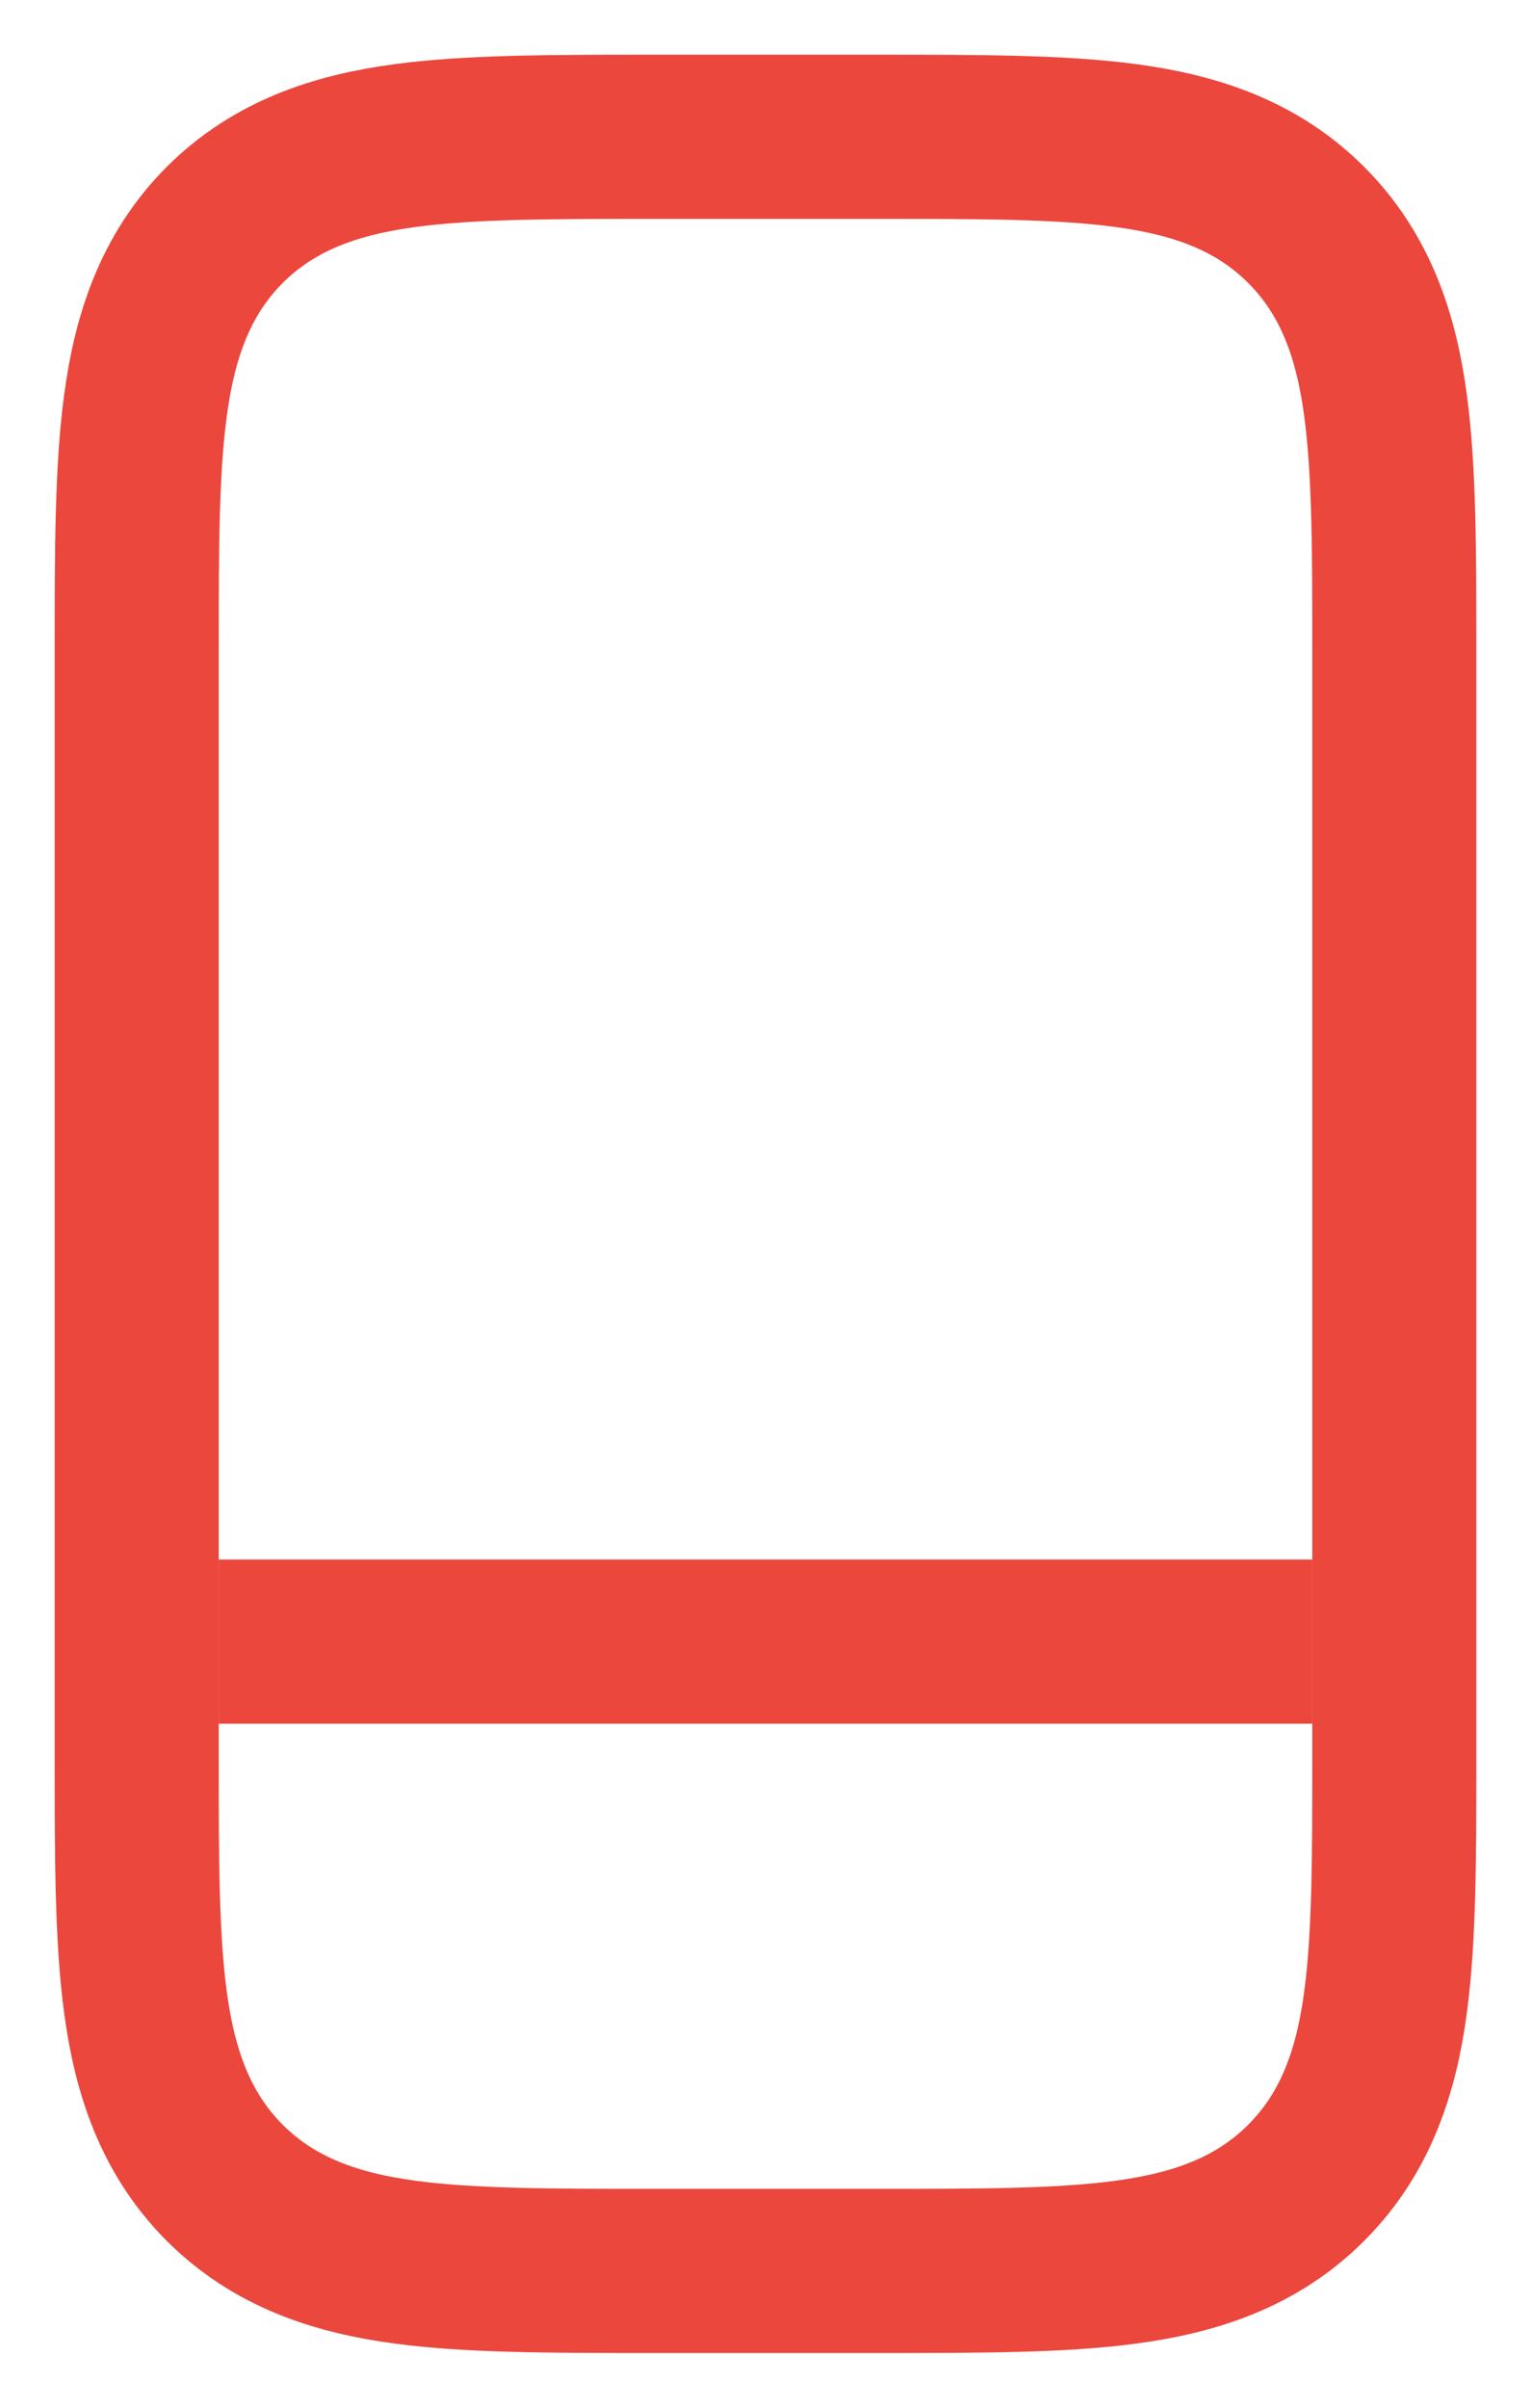 <svg width="14" height="22" viewBox="0 0 14 22" fill="none" xmlns="http://www.w3.org/2000/svg">
<path d="M2.055 2.055C1.6 2.511 1.414 3.078 1.33 3.706C1.25 4.3 1.25 5.05 1.25 5.948L1.25 6V16L1.25 16.052C1.25 16.951 1.25 17.7 1.33 18.294C1.414 18.922 1.6 19.489 2.055 19.945C2.511 20.4 3.078 20.586 3.706 20.67C4.3 20.75 5.05 20.75 5.948 20.75H6H8H8.052C8.95 20.75 9.7 20.75 10.294 20.67C10.922 20.586 11.489 20.4 11.944 19.945C12.4 19.489 12.586 18.922 12.67 18.294C12.75 17.7 12.75 16.951 12.75 16.052L12.75 16V6L12.75 5.948C12.75 5.05 12.75 4.3 12.67 3.706C12.586 3.078 12.4 2.511 11.944 2.055C11.489 1.6 10.922 1.414 10.294 1.33C9.7 1.25 8.95 1.25 8.052 1.25L8 1.25H6L5.948 1.25C5.05 1.25 4.3 1.25 3.706 1.33C3.078 1.414 2.511 1.6 2.055 2.055Z" stroke="#EB473D" stroke-width="1.5"/>
<path d="M2 15H12" stroke="#EB473D" stroke-width="1.5"/>
</svg>
